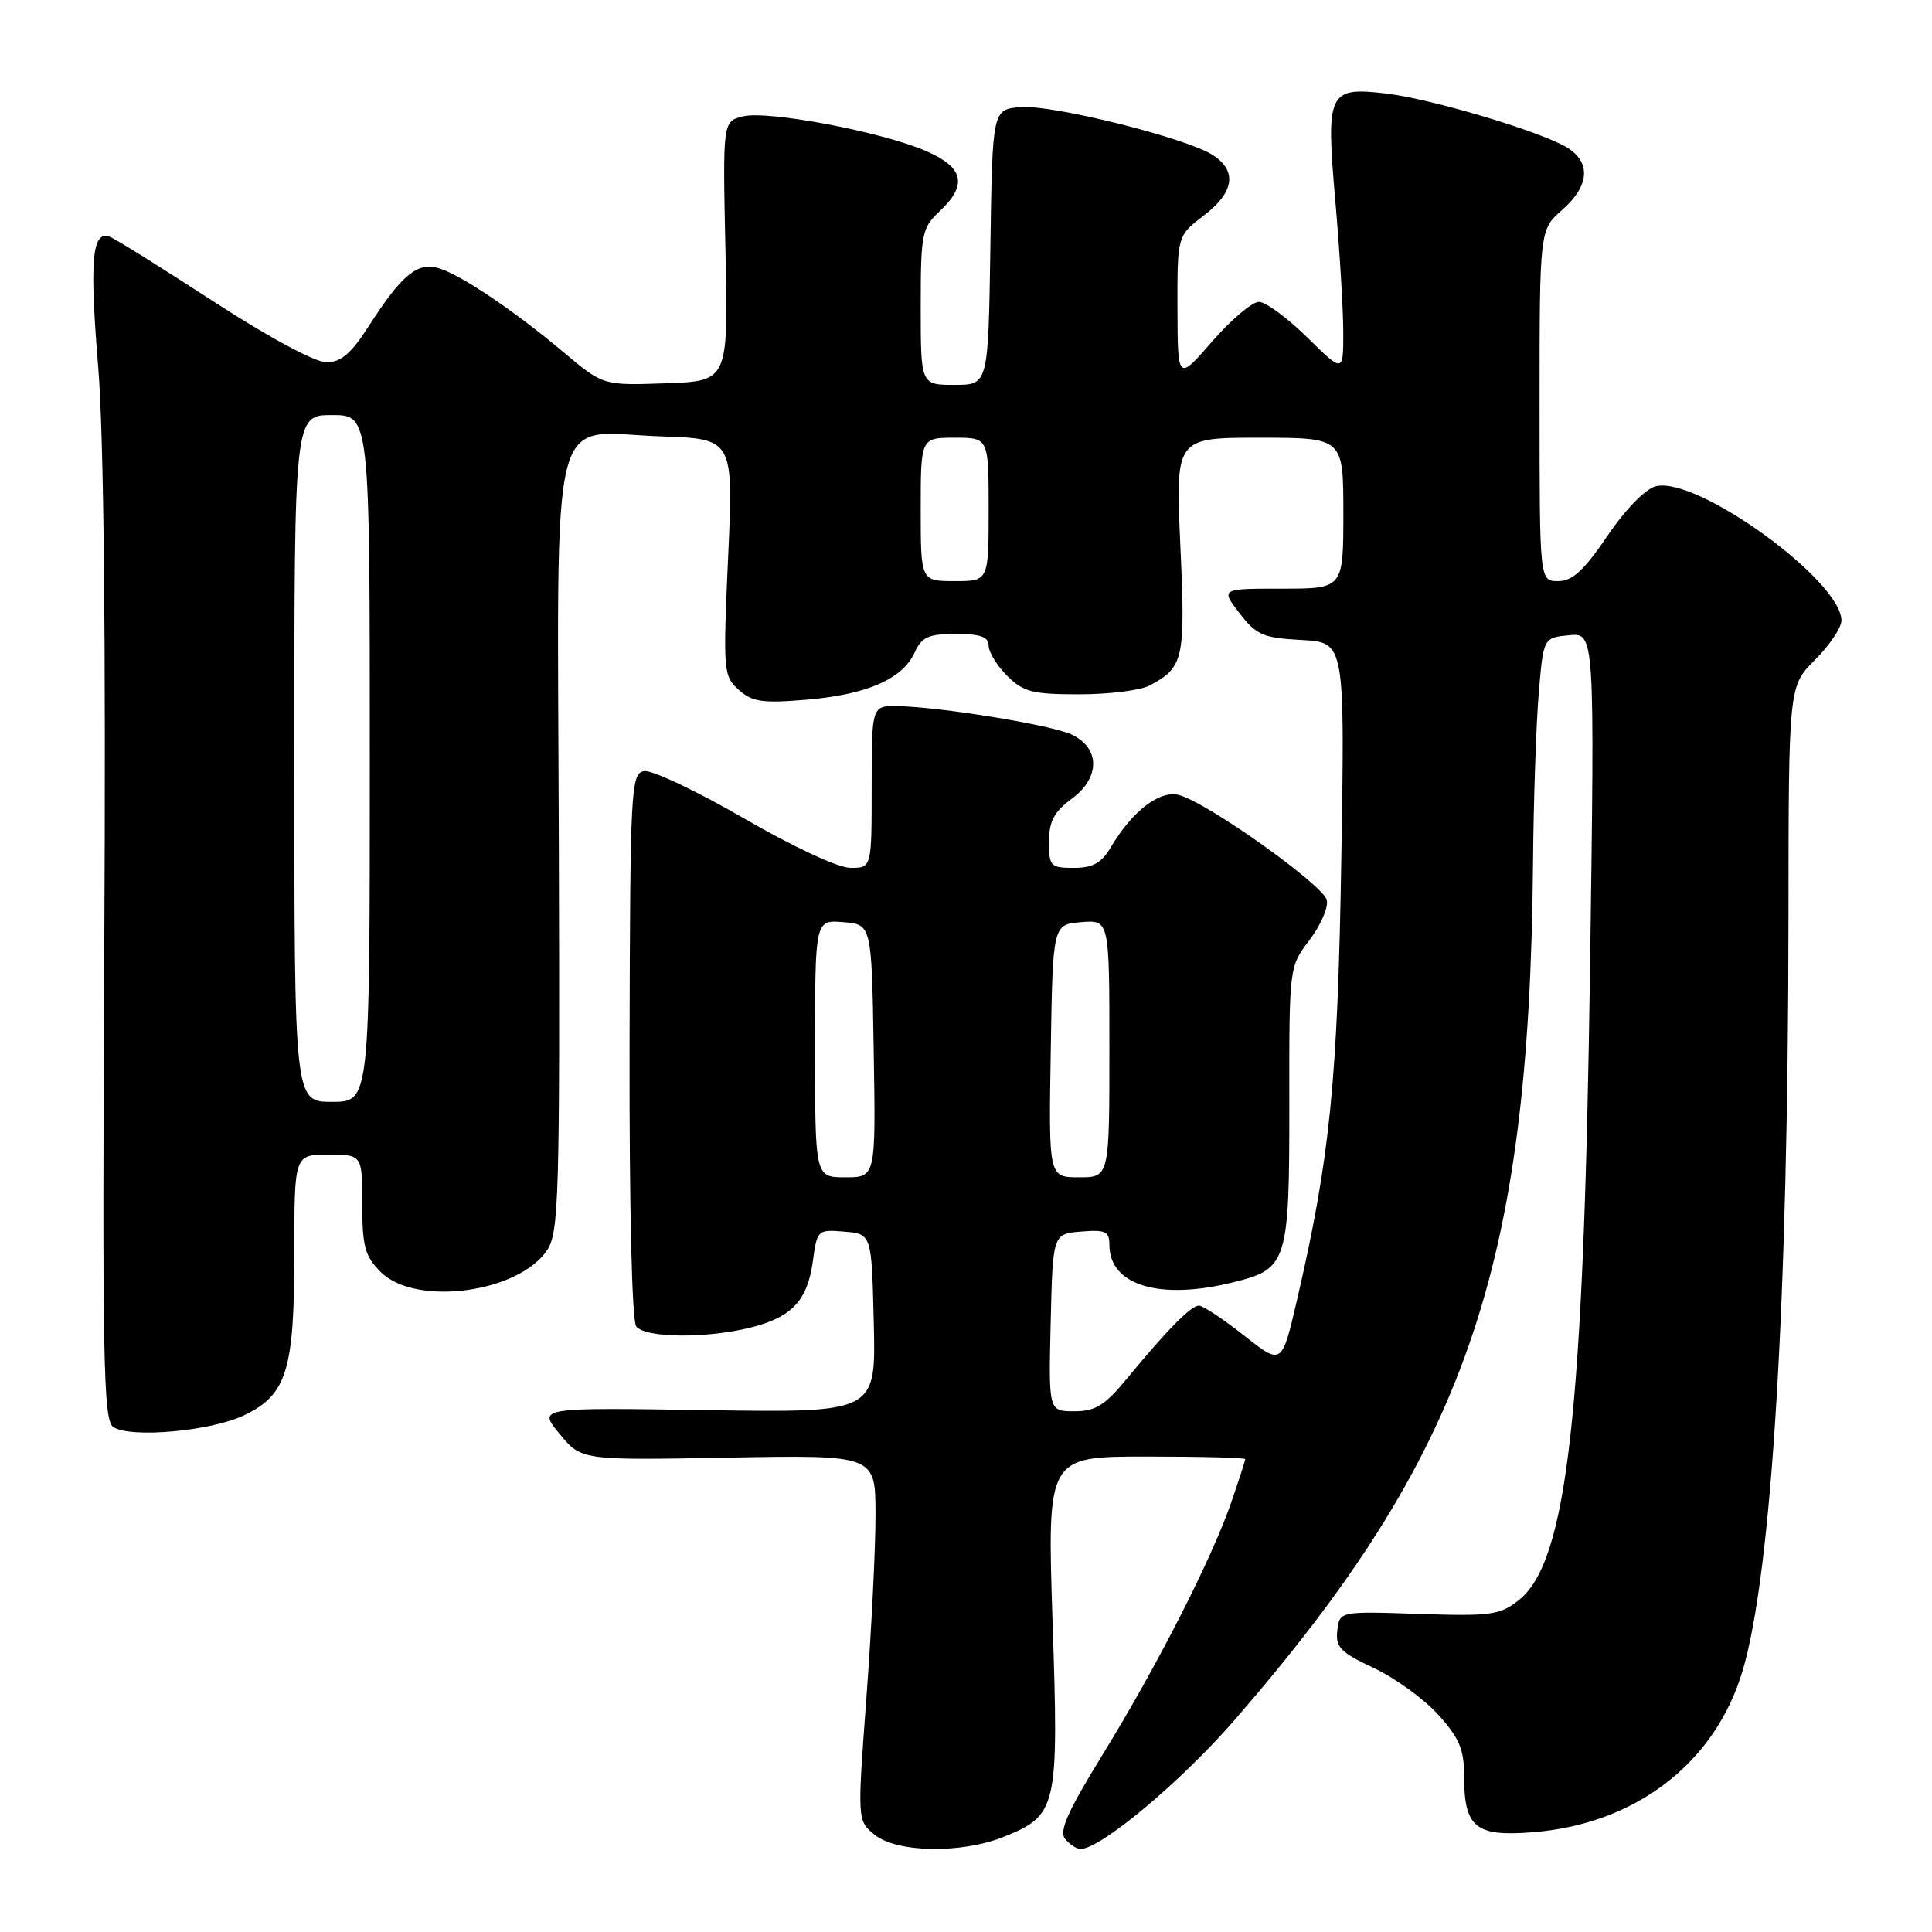 <?xml version="1.0" encoding="UTF-8" standalone="no"?>
<!DOCTYPE svg PUBLIC "-//W3C//DTD SVG 1.1//EN" "http://www.w3.org/Graphics/SVG/1.1/DTD/svg11.dtd" >
<svg xmlns="http://www.w3.org/2000/svg" xmlns:xlink="http://www.w3.org/1999/xlink" version="1.1" viewBox="0 0 256 256">
 <g >
 <path fill="currentColor"
d=" M 132.92 243.42 C 140.11 240.54 140.30 239.72 139.47 214.88 C 138.75 193.00 138.75 193.00 151.87 193.00 C 159.09 193.00 165.00 193.15 165.00 193.34 C 165.00 193.53 164.16 196.12 163.14 199.09 C 160.57 206.55 153.27 220.86 146.07 232.55 C 141.46 240.04 140.30 242.65 141.14 243.67 C 141.75 244.40 142.66 245.00 143.18 245.00 C 145.83 245.00 156.44 236.13 163.50 228.01 C 194.15 192.75 202.65 168.41 203.13 114.50 C 203.20 106.25 203.54 96.12 203.88 92.00 C 204.50 84.50 204.50 84.50 207.91 84.17 C 211.31 83.85 211.31 83.85 210.69 128.17 C 209.86 187.46 207.66 206.96 201.24 212.03 C 198.75 214.00 197.55 214.17 188.00 213.85 C 177.50 213.50 177.50 213.50 177.20 216.06 C 176.95 218.26 177.62 218.95 182.02 221.01 C 184.83 222.33 188.68 225.11 190.57 227.20 C 193.36 230.29 194.00 231.81 194.00 235.31 C 194.00 242.17 195.50 243.39 203.13 242.78 C 216.79 241.69 227.29 233.58 230.92 221.33 C 234.77 208.31 236.94 172.67 236.98 121.72 C 237.00 90.93 237.00 90.93 240.50 87.43 C 242.43 85.51 244.00 83.16 244.00 82.22 C 243.98 76.91 224.85 63.07 219.41 64.43 C 218.02 64.78 215.40 67.46 212.99 71.01 C 209.87 75.61 208.35 77.00 206.46 77.00 C 204.00 77.00 204.00 77.00 204.00 53.72 C 204.00 30.45 204.00 30.45 207.00 27.81 C 210.57 24.68 210.85 21.59 207.75 19.61 C 204.46 17.52 189.75 13.11 183.68 12.39 C 175.99 11.49 175.67 12.16 176.94 26.66 C 177.51 33.17 177.98 40.96 177.99 43.96 C 178.00 49.42 178.00 49.42 173.22 44.71 C 170.58 42.12 167.70 40.00 166.81 40.00 C 165.91 40.00 163.13 42.36 160.61 45.25 C 156.05 50.50 156.05 50.50 156.02 40.87 C 156.00 31.24 156.00 31.24 159.50 28.57 C 163.54 25.49 163.97 22.68 160.73 20.56 C 157.28 18.30 139.43 13.84 135.23 14.19 C 131.50 14.50 131.50 14.50 131.23 32.75 C 130.95 51.00 130.95 51.00 126.48 51.00 C 122.00 51.00 122.00 51.00 122.00 40.67 C 122.00 30.95 122.15 30.21 124.50 28.00 C 128.23 24.50 127.72 22.20 122.75 20.03 C 116.93 17.48 101.72 14.60 98.44 15.42 C 95.76 16.10 95.76 16.10 96.13 33.30 C 96.50 50.50 96.50 50.50 88.21 50.79 C 79.92 51.08 79.92 51.08 74.71 46.70 C 68.15 41.19 61.19 36.49 58.18 35.55 C 55.35 34.66 53.25 36.38 48.91 43.14 C 46.52 46.87 45.20 48.00 43.24 48.00 C 41.74 48.00 35.58 44.68 28.31 39.96 C 21.50 35.53 15.32 31.67 14.56 31.38 C 12.19 30.48 11.84 34.43 13.02 48.72 C 13.75 57.70 14.04 84.38 13.82 125.29 C 13.54 180.23 13.69 188.20 15.00 189.08 C 17.26 190.60 27.99 189.64 32.37 187.52 C 38.01 184.81 39.00 181.58 39.00 166.03 C 39.00 153.00 39.00 153.00 43.50 153.00 C 48.00 153.00 48.00 153.00 48.00 159.55 C 48.00 165.16 48.35 166.44 50.45 168.55 C 55.06 173.15 68.78 171.32 72.53 165.60 C 74.05 163.27 74.19 158.32 74.05 112.38 C 73.87 51.90 72.53 57.32 87.53 57.82 C 97.19 58.14 97.19 58.14 96.48 73.82 C 95.80 88.95 95.85 89.57 97.88 91.40 C 99.67 93.01 101.00 93.21 106.91 92.71 C 114.87 92.04 119.60 89.97 121.20 86.45 C 122.14 84.40 123.02 84.00 126.66 84.00 C 129.91 84.00 131.00 84.39 131.00 85.55 C 131.00 86.40 132.10 88.20 133.45 89.55 C 135.60 91.69 136.80 92.00 143.02 92.00 C 146.93 92.00 151.11 91.48 152.32 90.84 C 156.86 88.42 157.09 87.38 156.40 72.25 C 155.76 58.00 155.76 58.00 166.88 58.00 C 178.00 58.00 178.00 58.00 178.00 68.00 C 178.00 78.00 178.00 78.00 169.87 78.00 C 161.74 78.00 161.74 78.00 164.24 81.25 C 166.48 84.15 167.35 84.53 172.47 84.80 C 178.20 85.11 178.20 85.11 177.73 113.80 C 177.25 143.27 176.23 153.41 171.87 172.21 C 169.85 180.93 169.85 180.93 164.84 176.96 C 162.08 174.78 159.39 173.00 158.86 173.00 C 157.81 173.00 154.65 176.21 149.26 182.75 C 146.39 186.23 145.15 187.00 142.35 187.00 C 138.94 187.00 138.94 187.00 139.22 175.25 C 139.50 163.50 139.50 163.50 143.25 163.19 C 146.47 162.92 147.00 163.17 147.00 164.94 C 147.00 170.36 153.73 172.36 163.62 169.86 C 170.57 168.12 170.86 167.17 170.84 146.30 C 170.82 128.10 170.82 128.10 173.49 124.60 C 174.96 122.67 176.01 120.29 175.82 119.30 C 175.45 117.33 159.90 106.27 156.19 105.34 C 153.65 104.69 150.02 107.48 147.20 112.25 C 145.95 114.36 144.81 115.00 142.28 115.00 C 139.20 115.00 139.00 114.79 139.00 111.53 C 139.00 108.82 139.67 107.57 142.05 105.81 C 145.80 103.03 145.78 99.12 142.00 97.33 C 139.32 96.07 124.78 93.69 119.00 93.57 C 115.50 93.50 115.50 93.50 115.50 104.25 C 115.50 115.00 115.50 115.00 112.71 115.00 C 111.08 115.00 105.14 112.24 98.53 108.41 C 92.27 104.79 86.33 101.98 85.33 102.18 C 83.60 102.51 83.50 104.50 83.42 138.51 C 83.38 159.82 83.73 175.01 84.30 175.75 C 85.47 177.30 93.61 177.38 99.50 175.90 C 104.96 174.52 107.02 172.31 107.72 167.03 C 108.27 162.98 108.35 162.90 111.89 163.20 C 115.50 163.50 115.50 163.50 115.78 175.35 C 116.07 187.19 116.07 187.19 93.67 186.85 C 71.26 186.50 71.26 186.50 74.15 190.00 C 77.04 193.50 77.04 193.50 96.52 193.14 C 116.00 192.79 116.00 192.79 116.01 200.64 C 116.02 204.96 115.48 215.87 114.81 224.87 C 113.59 241.25 113.59 241.25 115.90 243.12 C 118.84 245.50 127.35 245.64 132.92 243.42 Z  M 108.00 138.94 C 108.00 121.88 108.00 121.88 111.75 122.19 C 115.50 122.50 115.50 122.50 115.77 139.25 C 116.05 156.00 116.05 156.00 112.02 156.00 C 108.00 156.00 108.00 156.00 108.00 138.94 Z  M 139.23 139.25 C 139.50 122.50 139.50 122.50 143.25 122.19 C 147.00 121.88 147.00 121.88 147.00 138.94 C 147.00 156.00 147.00 156.00 142.98 156.00 C 138.95 156.00 138.95 156.00 139.23 139.25 Z  M 39.00 100.50 C 39.00 55.00 39.00 55.00 44.00 55.00 C 49.00 55.00 49.00 55.00 49.00 100.50 C 49.00 146.00 49.00 146.00 44.00 146.00 C 39.00 146.00 39.00 146.00 39.00 100.50 Z  M 122.00 67.50 C 122.00 58.00 122.00 58.00 126.50 58.00 C 131.00 58.00 131.00 58.00 131.00 67.50 C 131.00 77.00 131.00 77.00 126.50 77.00 C 122.00 77.00 122.00 77.00 122.00 67.50 Z "/>
</g>
</svg>